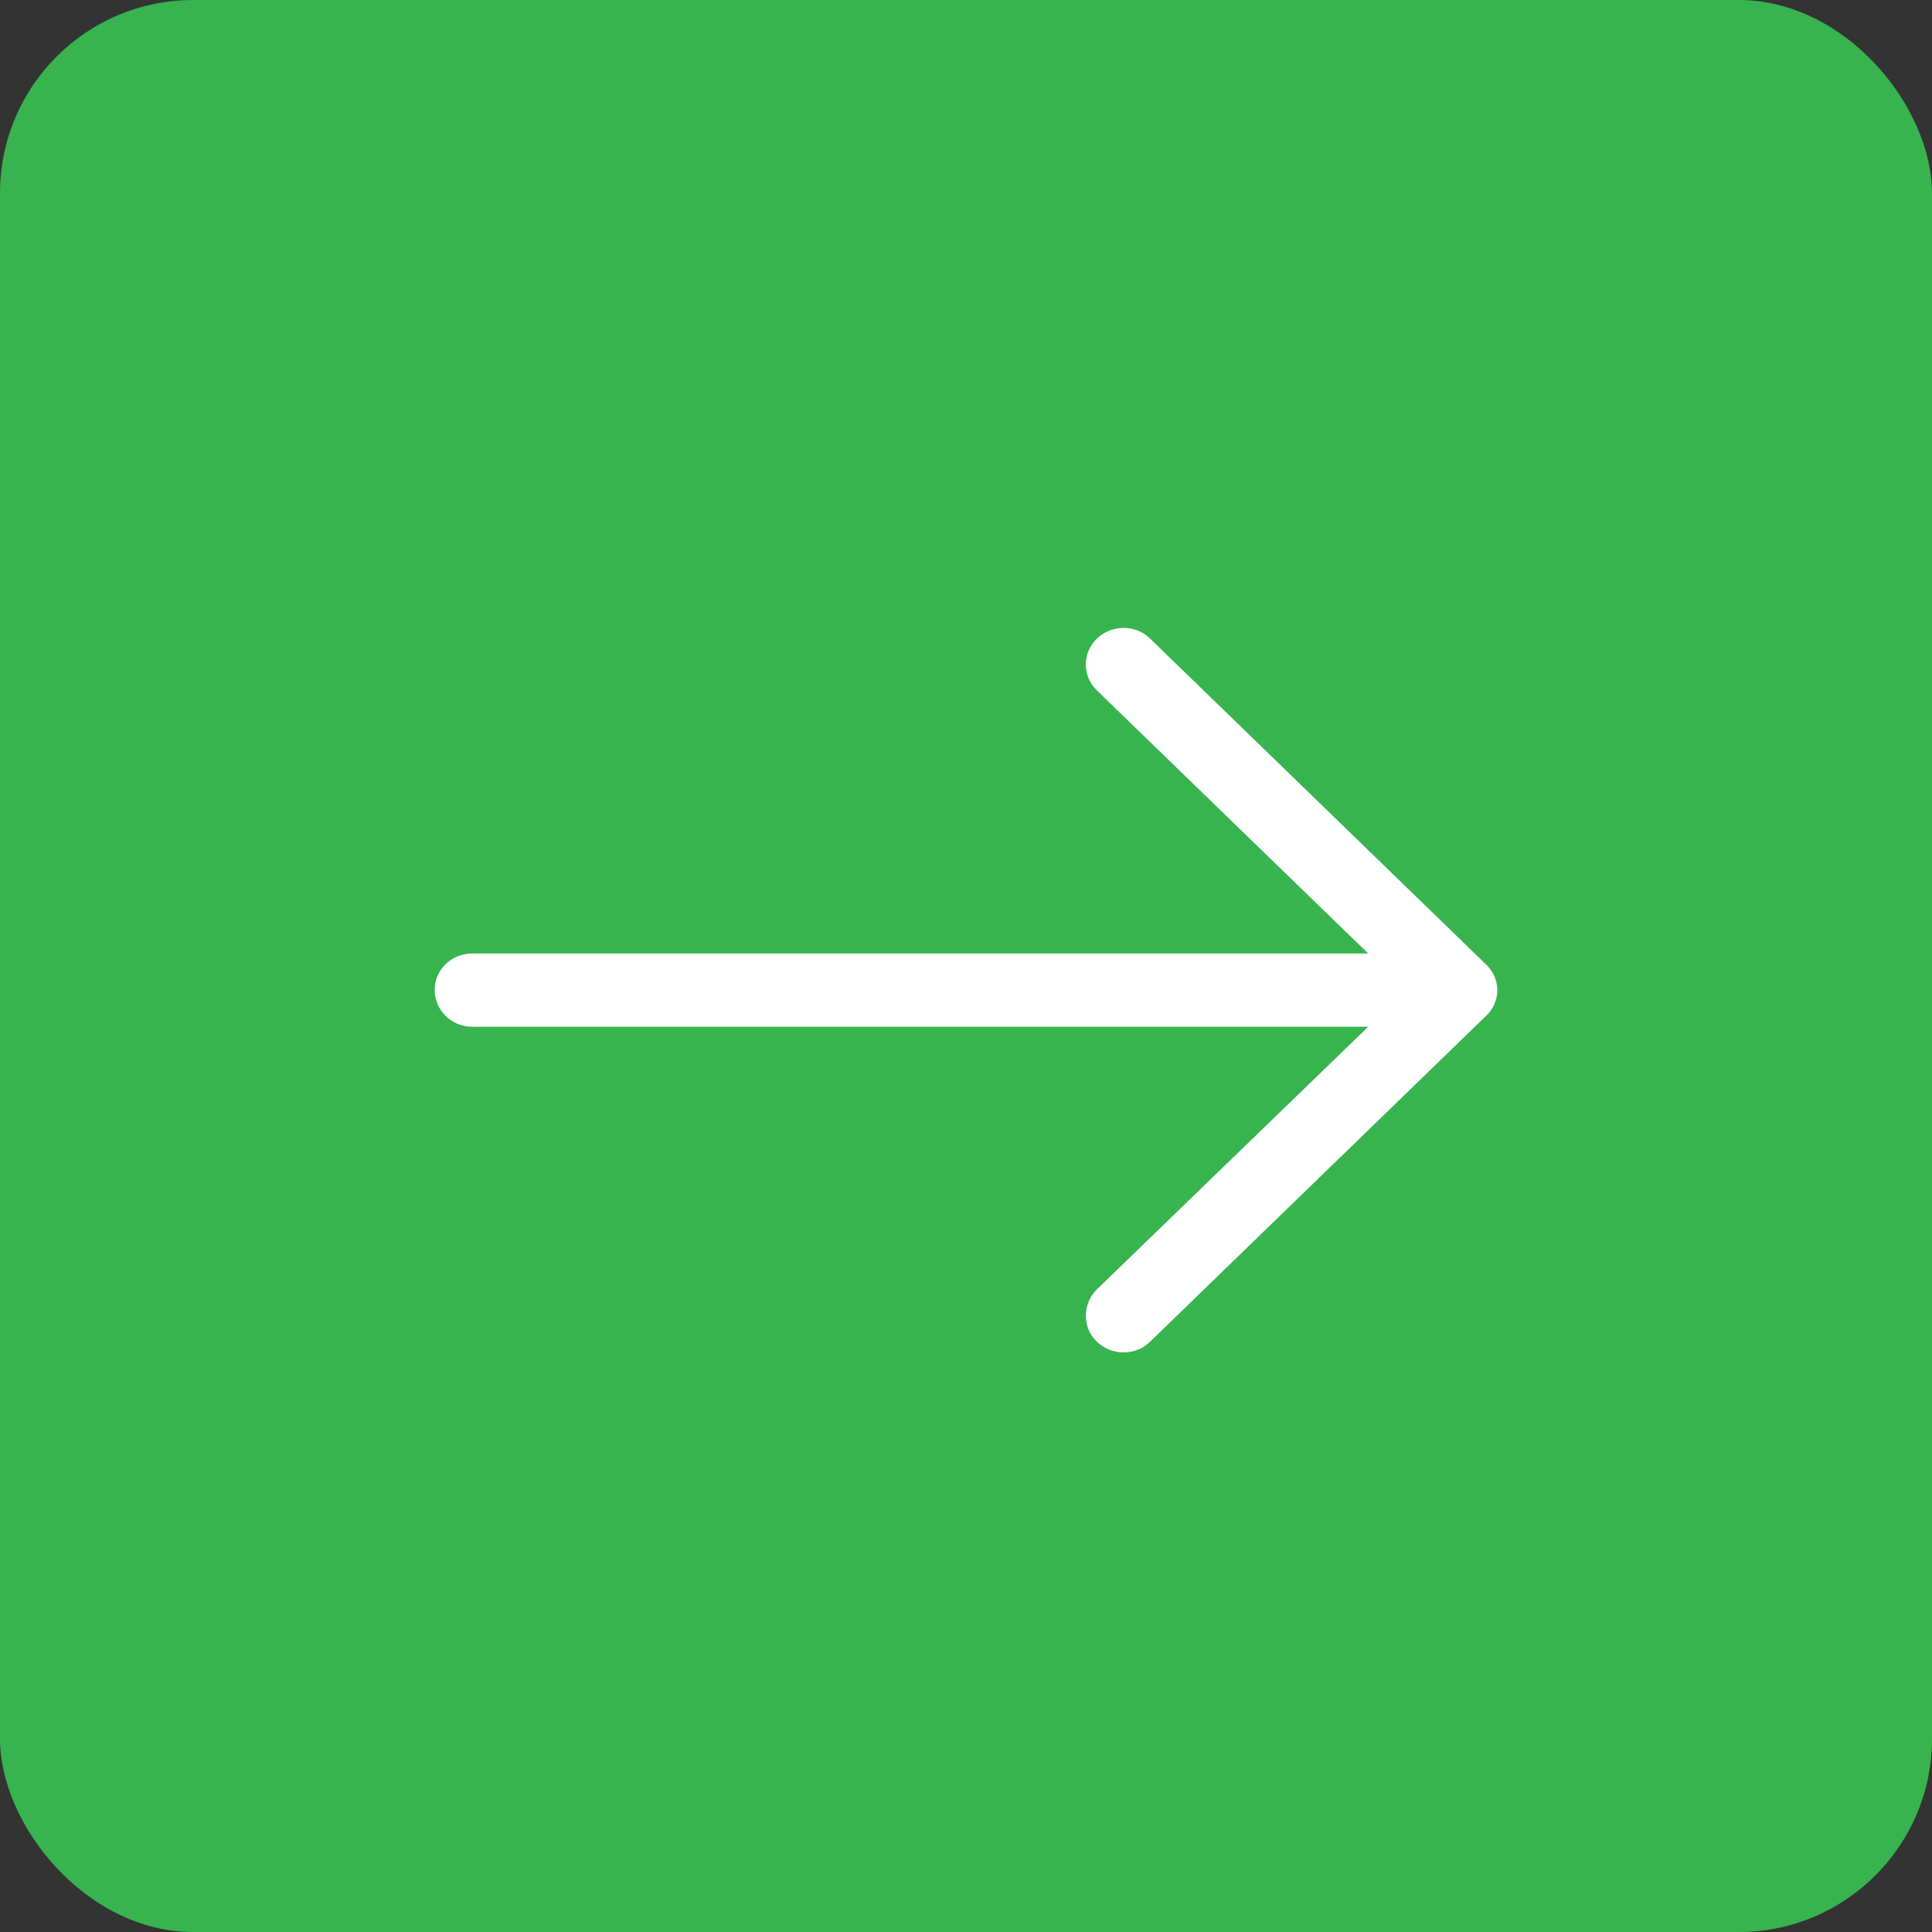 <?xml version="1.0" encoding="UTF-8"?>
<svg width="32px" height="32px" viewBox="0 0 32 32" version="1.1" xmlns="http://www.w3.org/2000/svg" xmlns:xlink="http://www.w3.org/1999/xlink">
    <rect x="0" y="0" width="32" height="32" fill="#333333" stroke="none"/>
    <!-- Generator: Sketch 46.2 (44496) - http://www.bohemiancoding.com/sketch -->
    <title>enter-active-button</title>
    <desc>Created with Sketch.</desc>
    <defs></defs>
    <g id="City-Page" stroke="none" stroke-width="1" fill="none" fill-rule="evenodd">
        <g id="City-page-design---est-fare" transform="translate(-651, -2964)">
            <g id="Group-9" transform="translate(195, 2884)">
                <g id="Group-27">
                    <g id="enter-active-button" transform="translate(456, 80)">
                        <rect id="Rectangle-53-Copy-2" fill="#37B44E" x="0" y="0" width="32" height="32" rx="3.2"></rect>
                        <path d="M19.052,10.58 C18.812,10.34 18.413,10.34 18.165,10.58 C17.925,10.813 17.925,11.2 18.165,11.432 L22.662,15.793 L7.821,15.793 C7.475,15.794 7.2,16.06 7.2,16.396 C7.2,16.731 7.475,17.006 7.821,17.006 L22.662,17.006 L18.165,21.359 C17.925,21.6 17.925,21.988 18.165,22.22 C18.413,22.46 18.812,22.46 19.052,22.22 L24.614,16.826 C24.862,16.593 24.862,16.207 24.614,15.975 L19.052,10.58 Z" id="Shape" fill="#FFFFFF" fill-rule="nonzero"></path>
                    </g>
                </g>
            </g>
        </g>
    </g>
</svg>